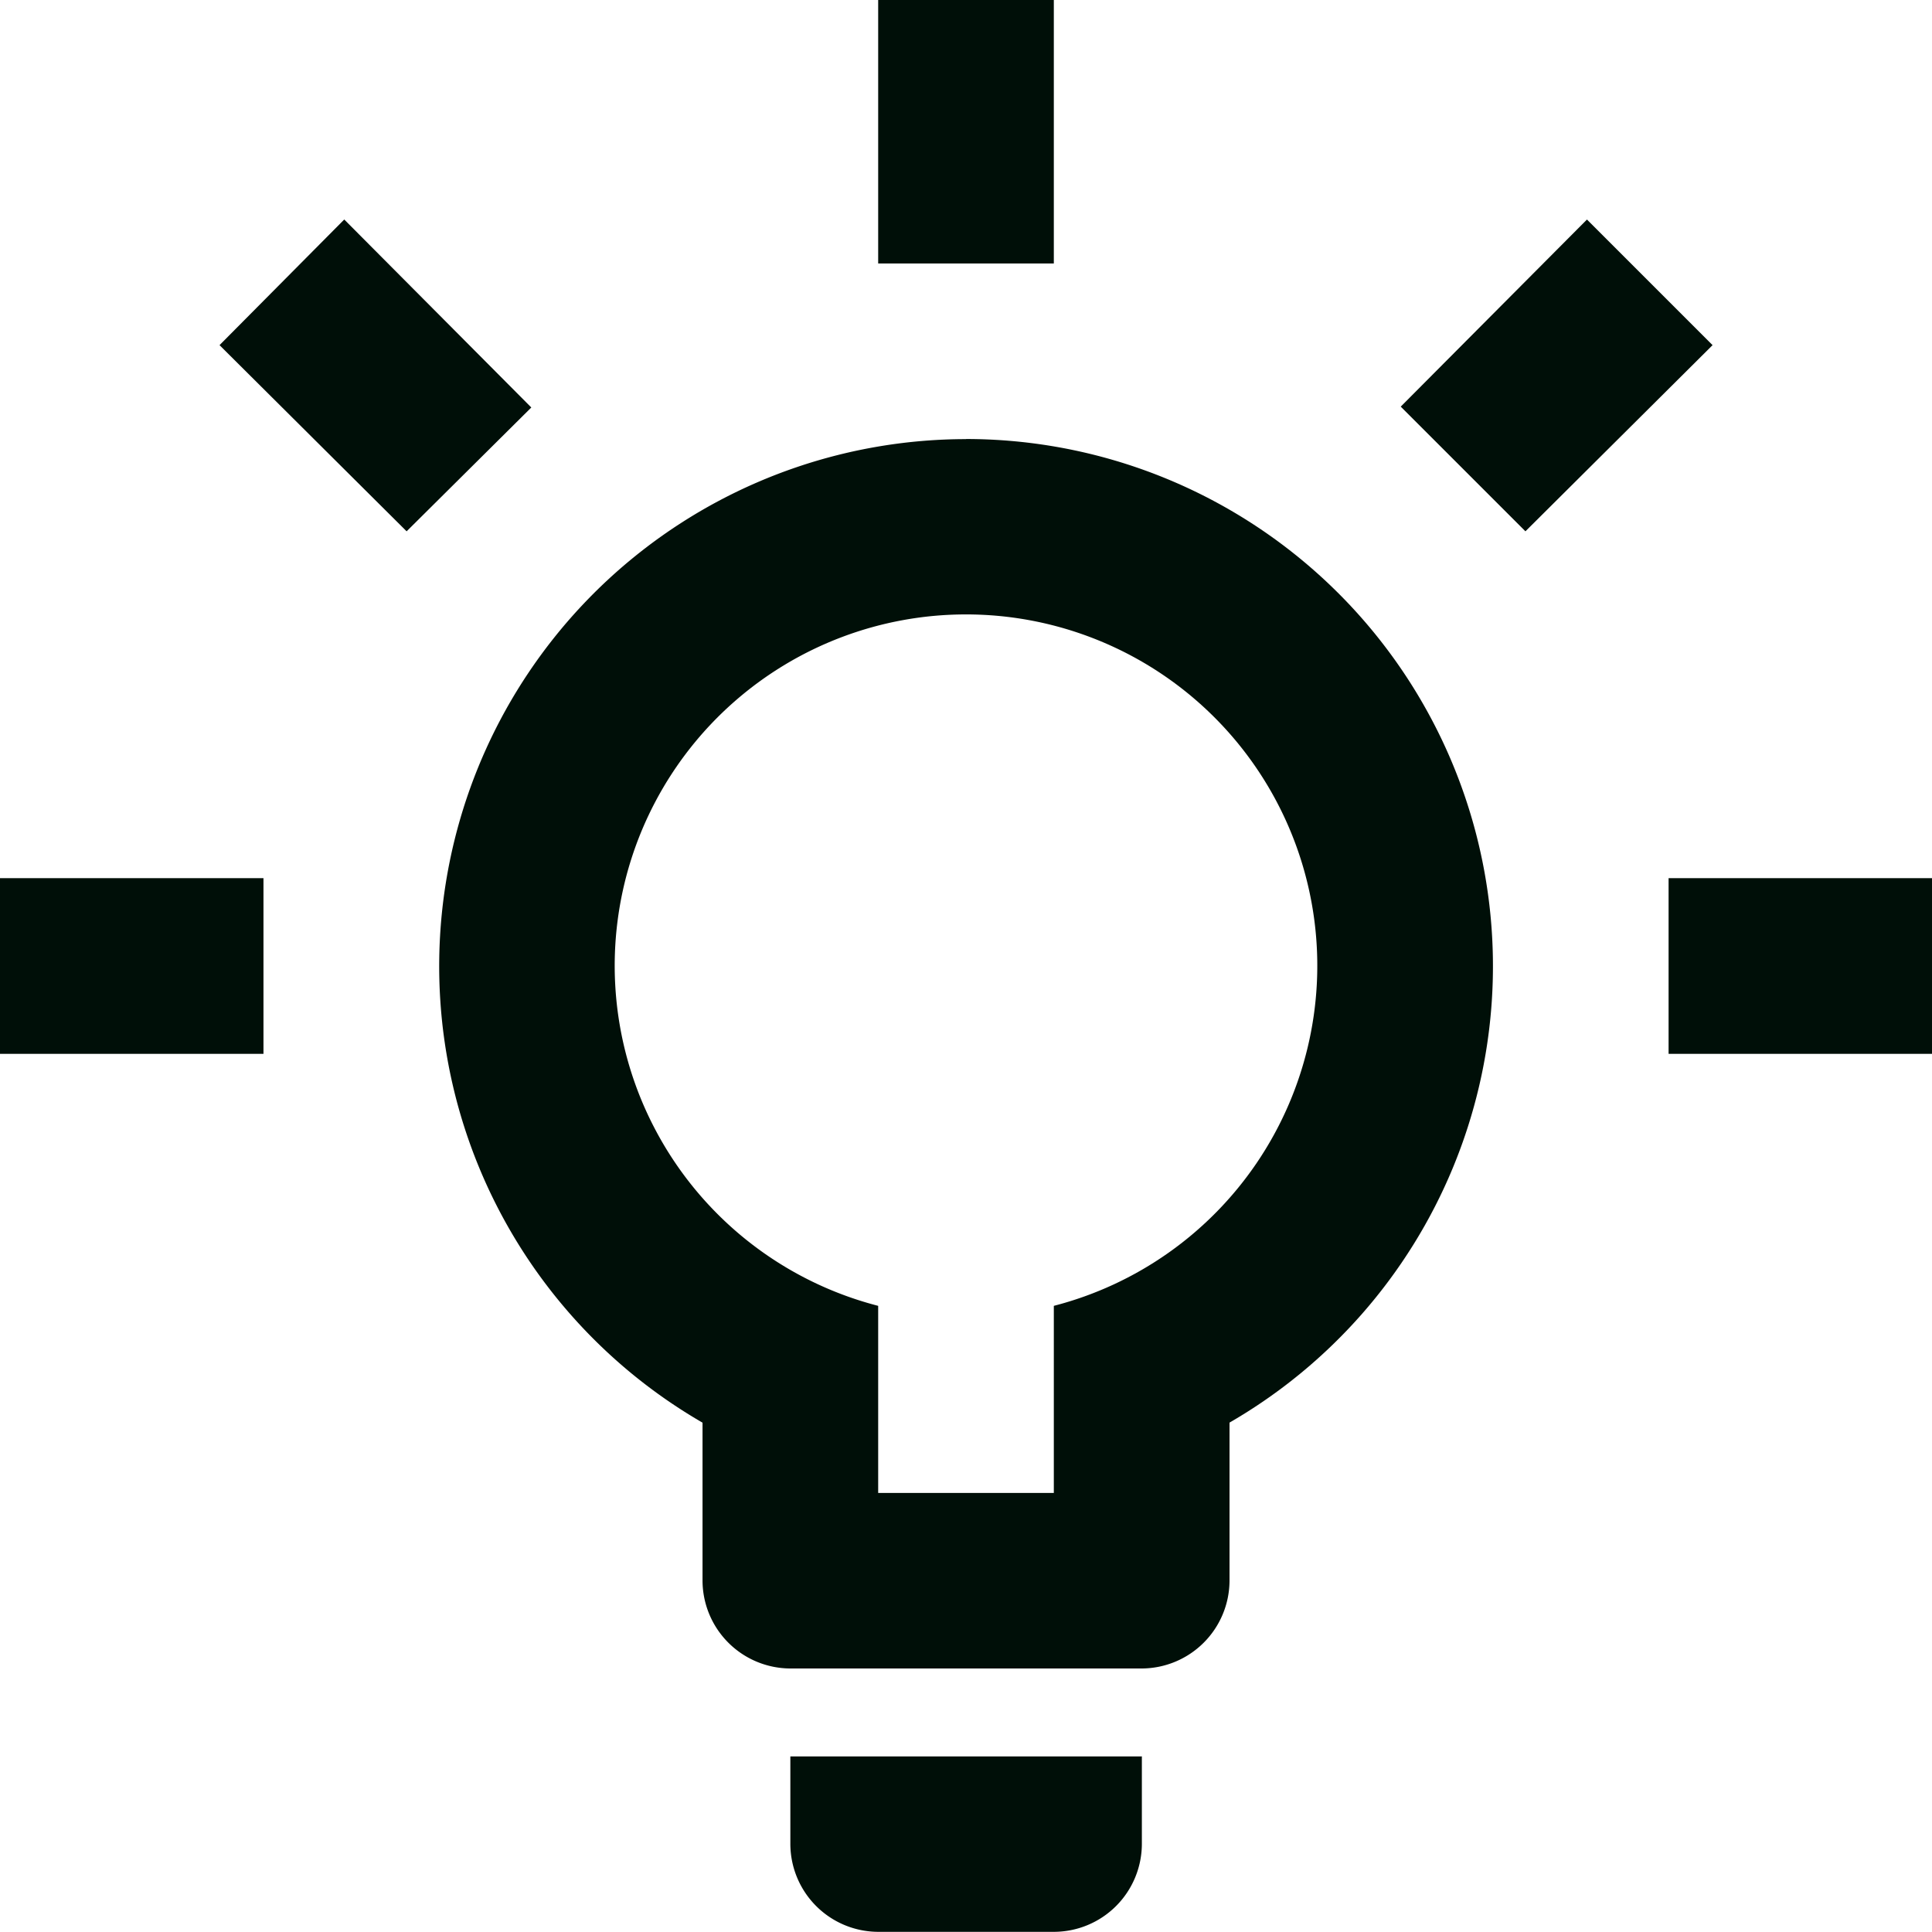 <svg xmlns="http://www.w3.org/2000/svg" width="35.792" height="35.792" viewBox="0 0 35.792 35.792"><defs><style>.a{fill:#000f08;}</style></defs><path class="a" d="M31.912,17.269h4.881v3.254H31.912V17.269M1,17.269H5.881v3.254H1V17.269M20.523,1V5.881H17.269V1h3.254M7.378,5.067l3.465,3.482-2.31,2.294L5.067,7.394l2.31-2.327M26.95,8.533,30.4,5.067l2.327,2.327L29.26,10.843l-2.31-2.31m-8.053.6a9.766,9.766,0,0,1,4.881,18.222v2.928a1.632,1.632,0,0,1-1.627,1.627H15.642a1.632,1.632,0,0,1-1.627-1.627V27.356A9.766,9.766,0,0,1,18.9,9.135m3.254,24.4v1.627a1.632,1.632,0,0,1-1.627,1.627H17.269a1.632,1.632,0,0,1-1.627-1.627V33.539H22.15m-4.881-4.881h3.254V25.192a6.508,6.508,0,1,0-3.254,0Z" transform="translate(-1 -1)"/></svg>